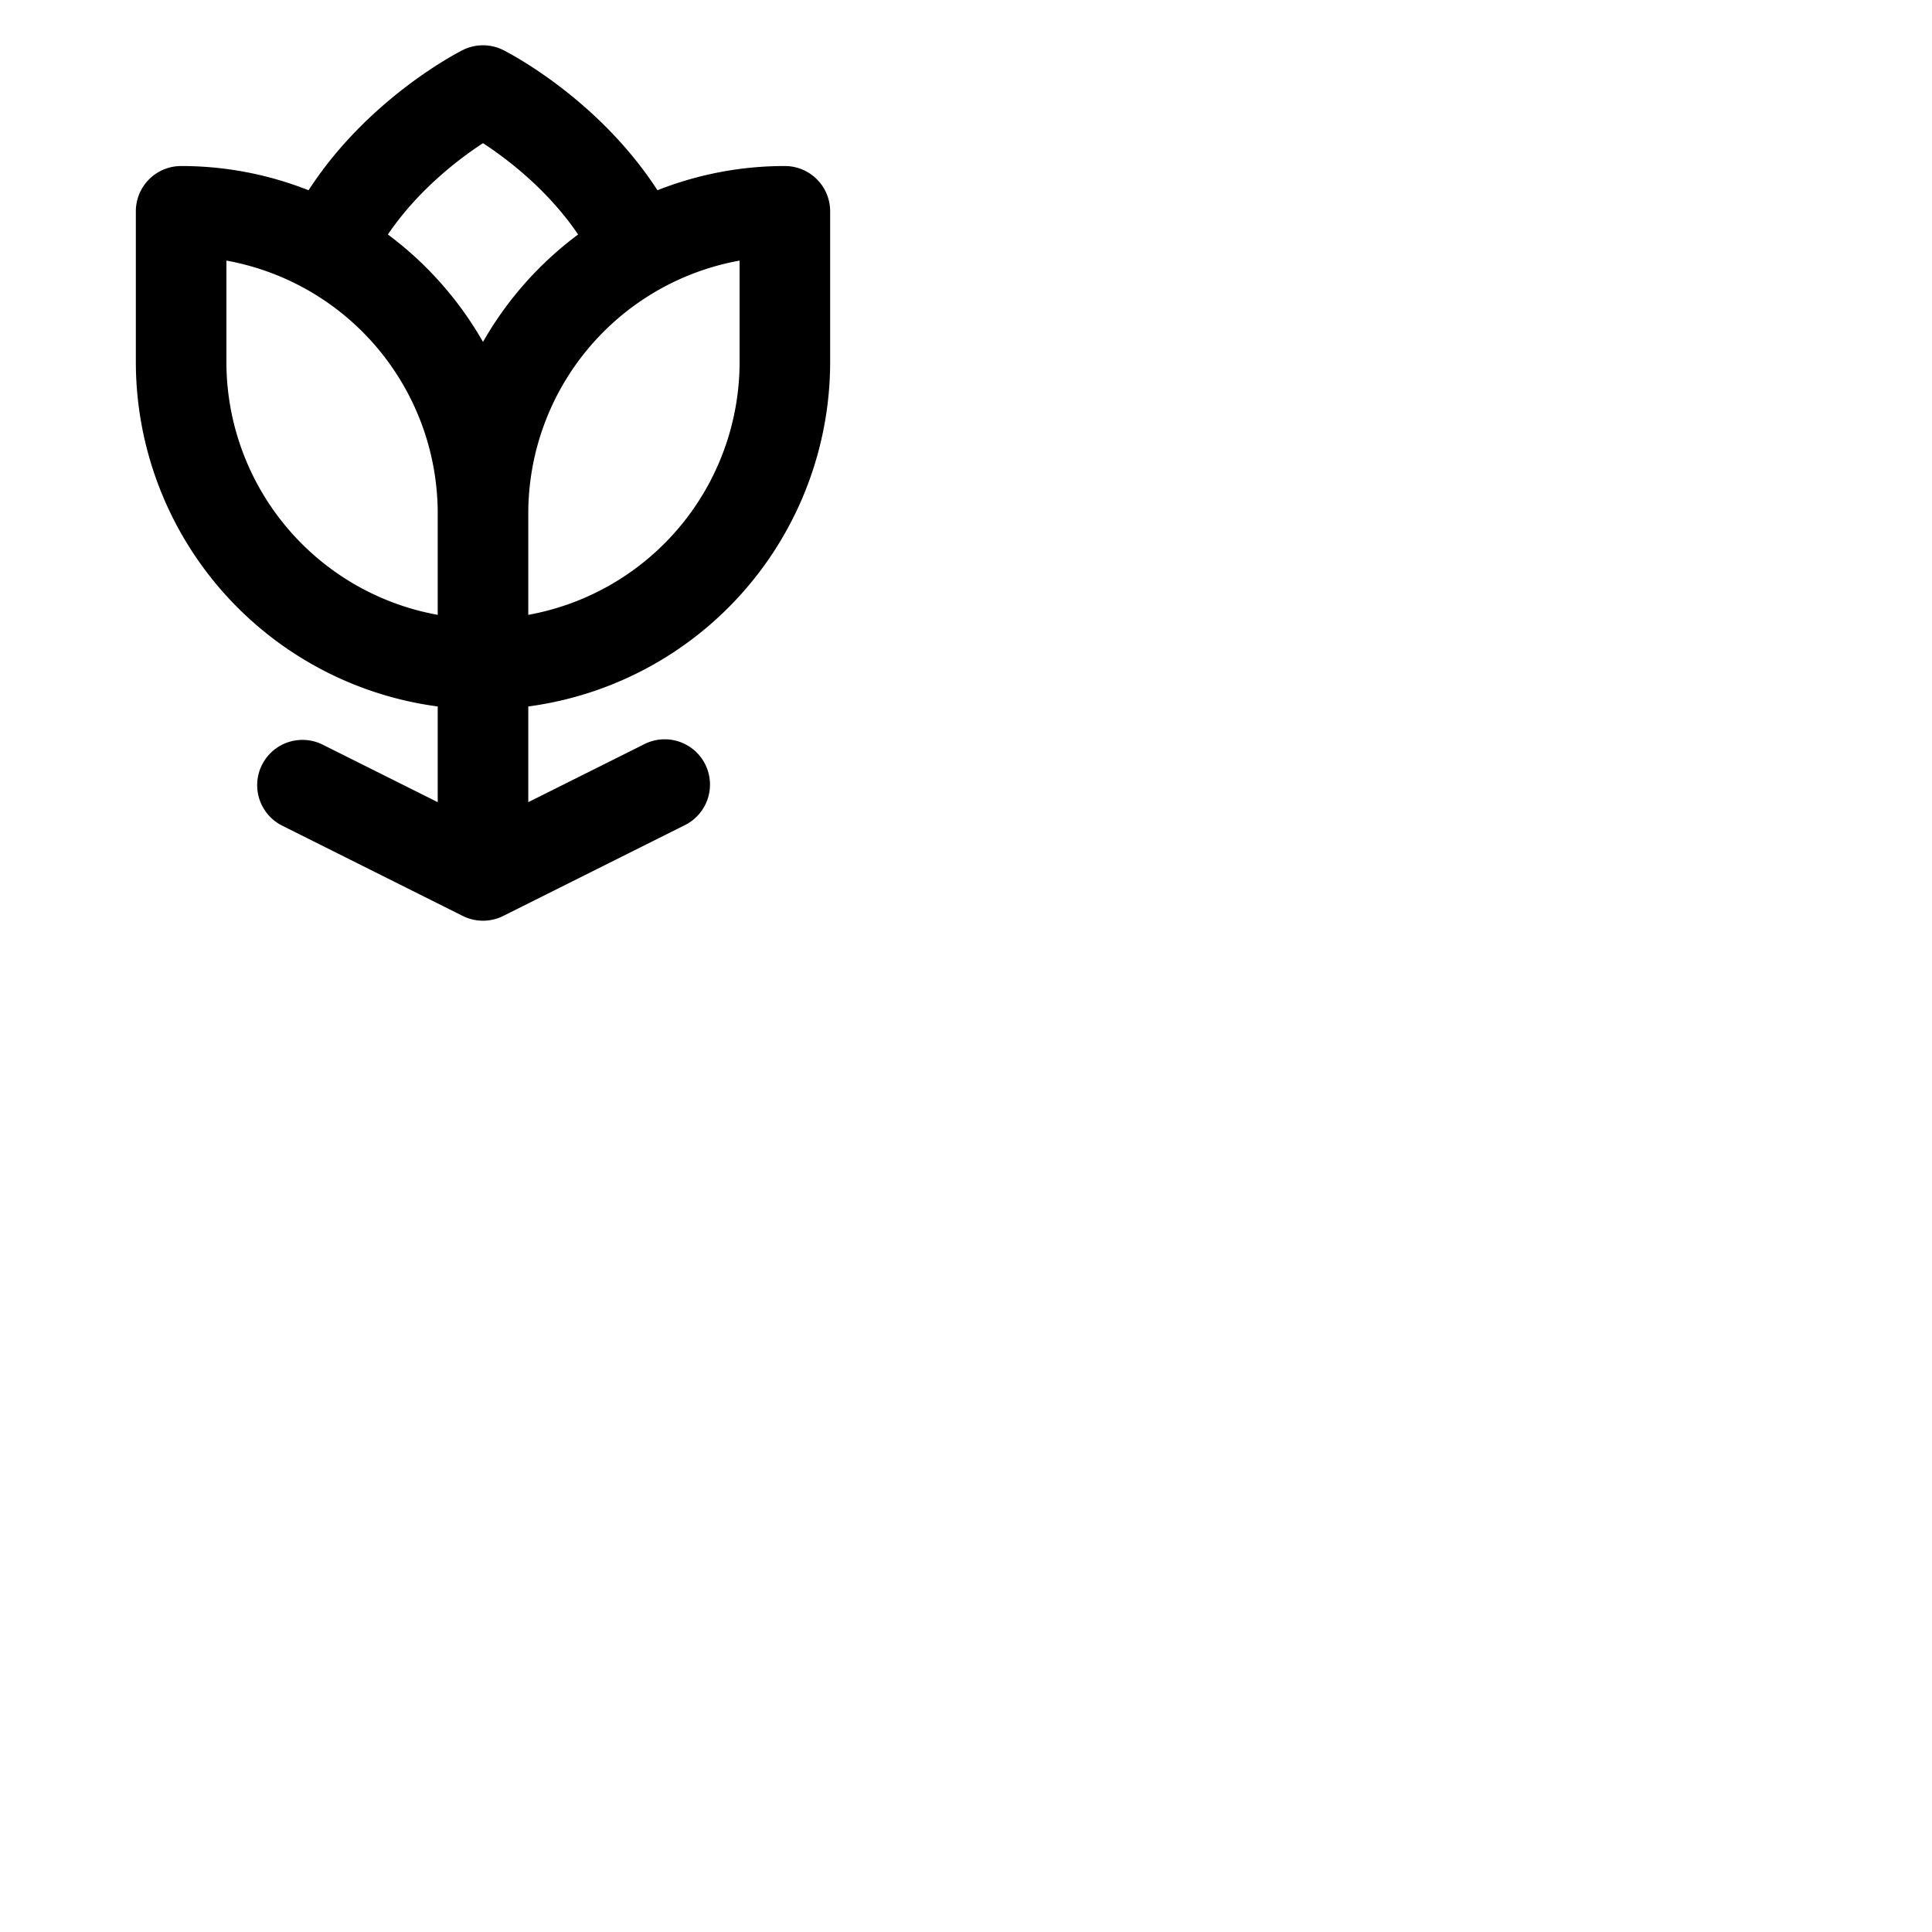 <svg xmlns="http://www.w3.org/2000/svg" version="1.1" viewBox="0 0 512 512" fill="currentColor"><path fill="currentColor" d="M208 44a91.55 91.55 0 0 0-33.77 6.42c-15.8-24.4-39.72-36.58-40.86-37.15a12 12 0 0 0-10.74 0c-1.14.57-25.06 12.75-40.86 37.15A91.55 91.55 0 0 0 48 44a12 12 0 0 0-12 12v40a92.14 92.14 0 0 0 80 91.22v25.36l-30.63-15.31a12 12 0 0 0-10.74 21.46l48 24a12 12 0 0 0 10.74 0l48-24a12 12 0 1 0-10.74-21.46L140 212.58v-25.36A92.14 92.14 0 0 0 220 96V56a12 12 0 0 0-12-12m-80-6.06c6.37 4.16 17.13 12.31 25.21 24.2A92.63 92.63 0 0 0 128 90.61a92.76 92.76 0 0 0-25.21-28.47c8.08-11.89 18.84-20.04 25.21-24.2M60 96V69.06A68.11 68.11 0 0 1 116 136v26.94A68.12 68.12 0 0 1 60 96m136 0a68.12 68.12 0 0 1-56 66.94V136a68.11 68.11 0 0 1 56-66.94Z"/></svg>